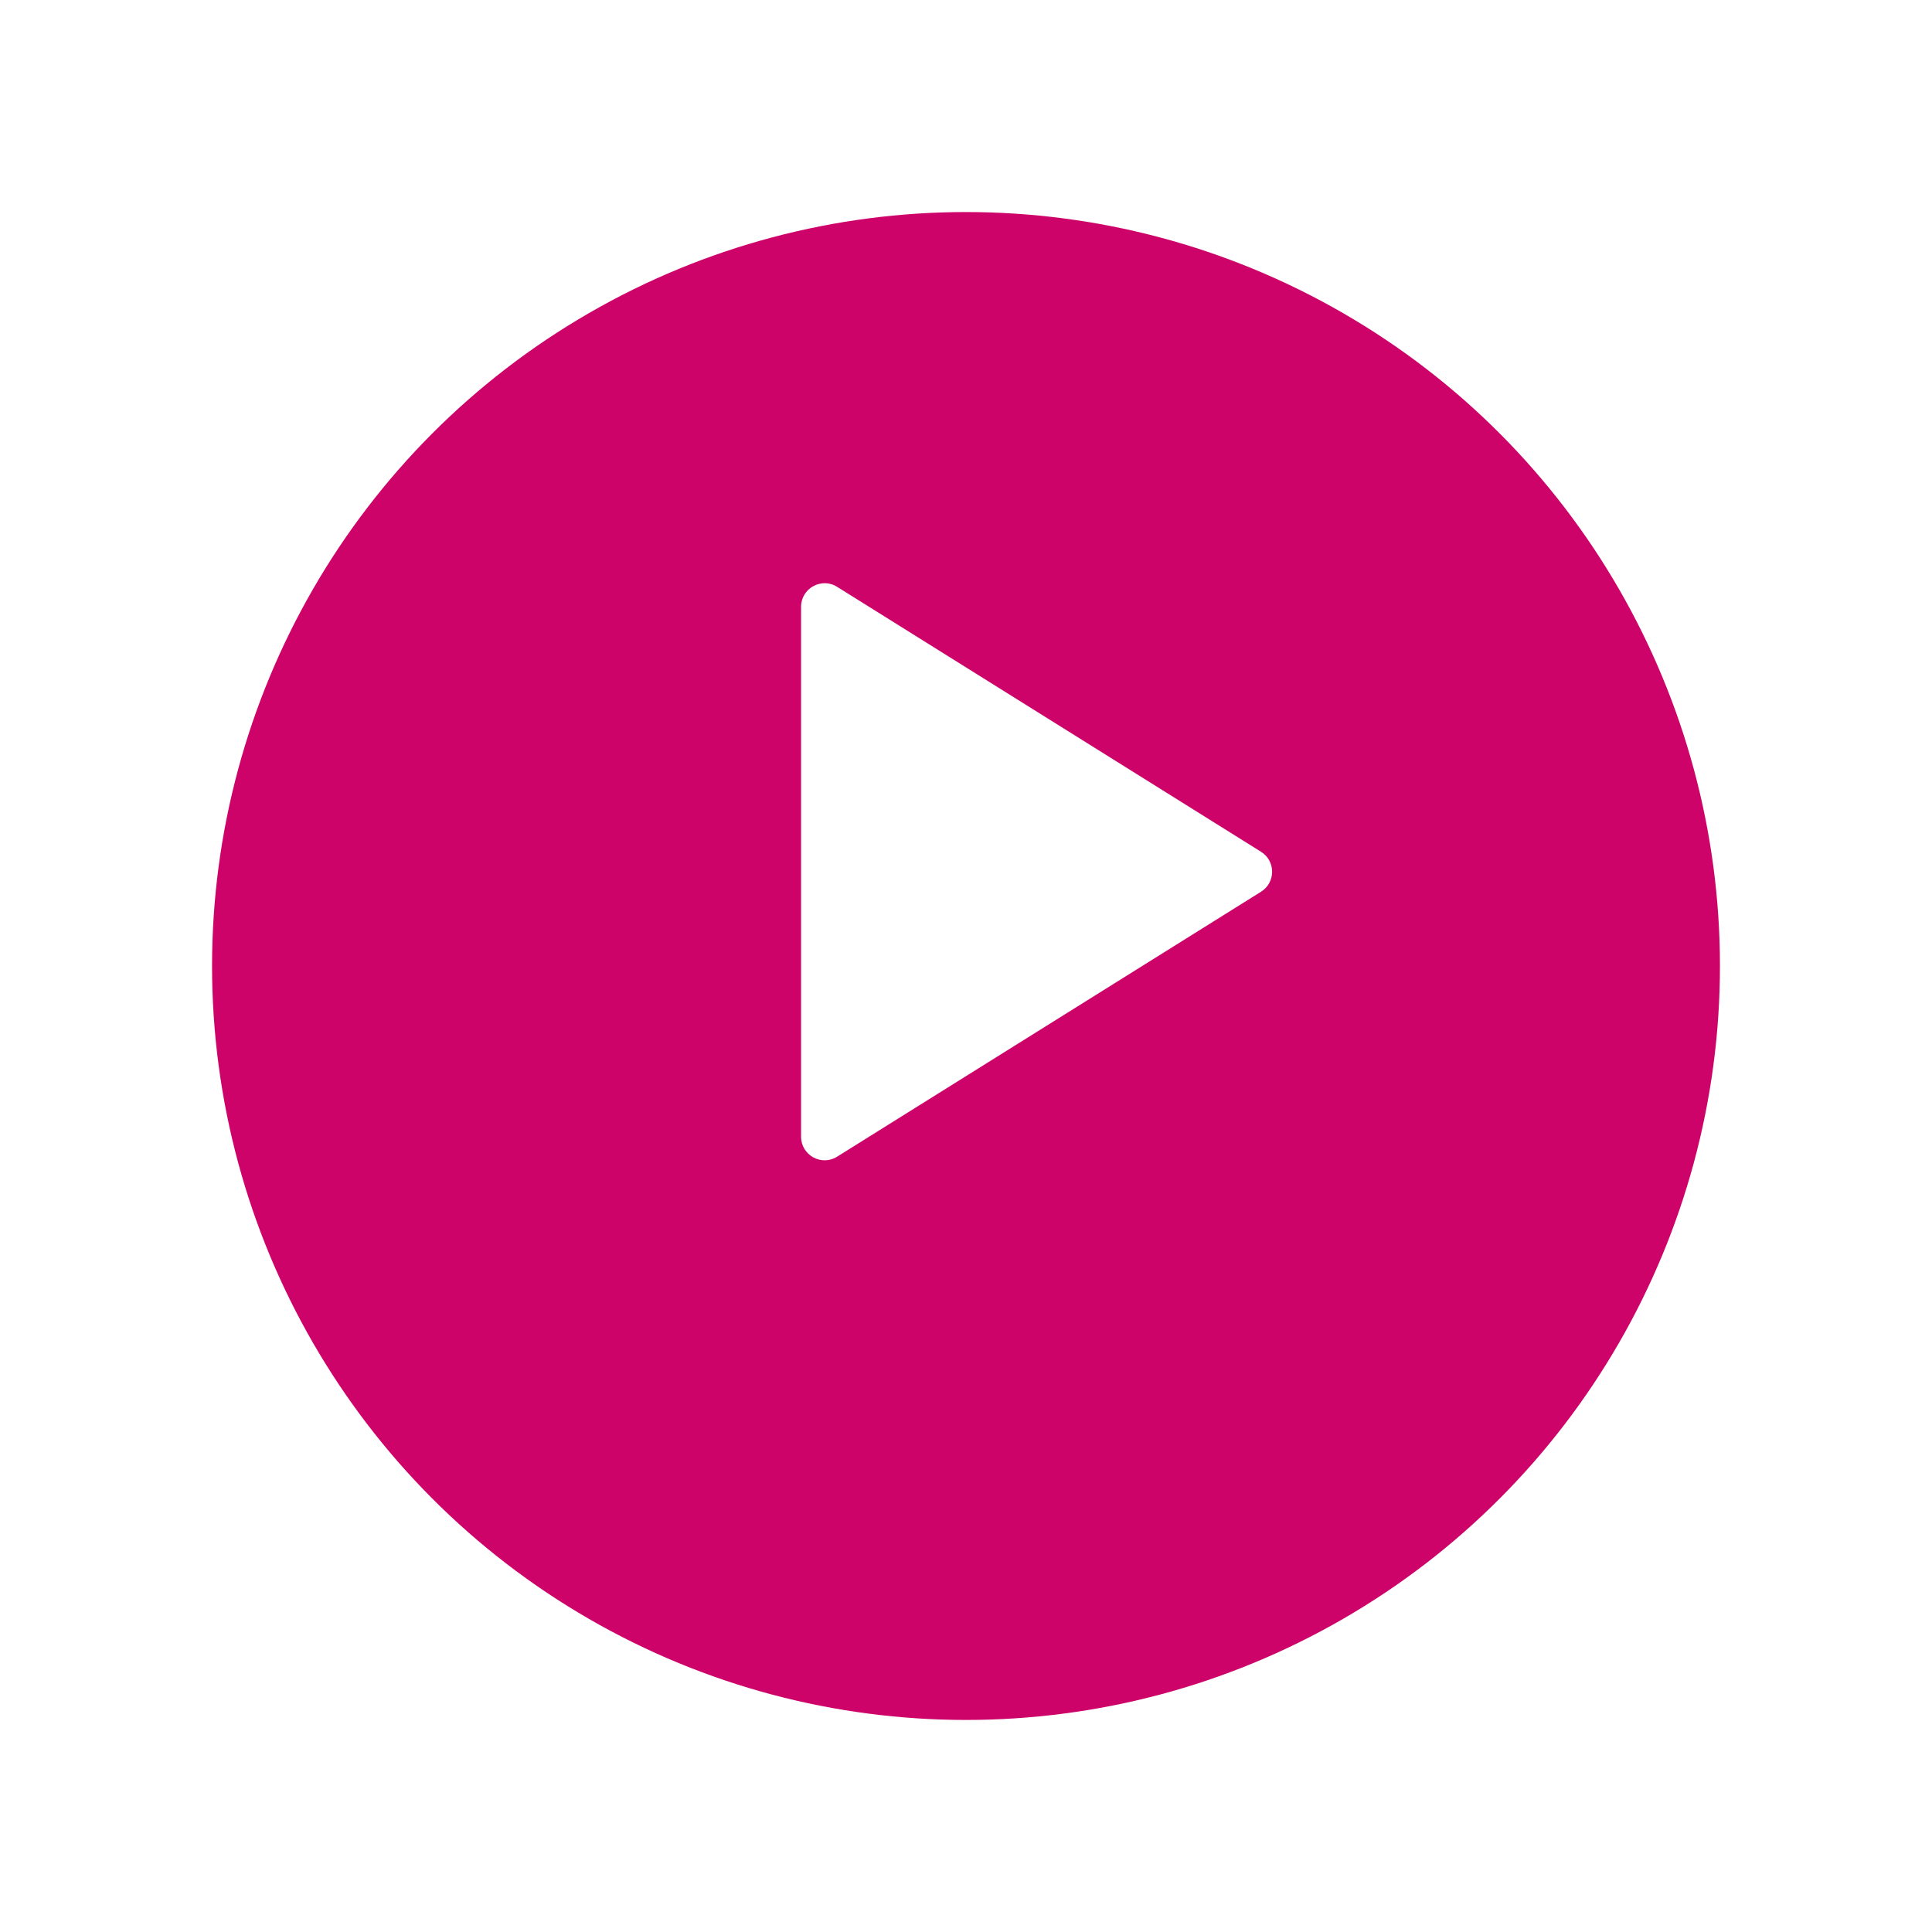 <svg width="82" height="82" viewBox="0 0 82 82" fill="none" xmlns="http://www.w3.org/2000/svg">
<g filter="url(#filter0_d_23_1336)">
<circle cx="41" cy="37" r="32" fill="#CE036A"/>
</g>
<path d="M53.522 37.848C54.149 37.456 54.149 36.544 53.522 36.152L35.53 24.907C34.864 24.491 34 24.97 34 25.755V48.245C34 49.031 34.864 49.51 35.53 49.093L53.522 37.848Z" fill="white"/>
<defs>
<filter id="filter0_d_23_1336" x="0" y="0" width="82" height="82" filterUnits="userSpaceOnUse" color-interpolation-filters="sRGB">
<feFlood flood-opacity="0" result="BackgroundImageFix"/>
<feColorMatrix in="SourceAlpha" type="matrix" values="0 0 0 0 0 0 0 0 0 0 0 0 0 0 0 0 0 0 127 0" result="hardAlpha"/>
<feMorphology radius="1" operator="dilate" in="SourceAlpha" result="effect1_dropShadow_23_1336"/>
<feOffset dy="4"/>
<feGaussianBlur stdDeviation="4"/>
<feComposite in2="hardAlpha" operator="out"/>
<feColorMatrix type="matrix" values="0 0 0 0 0 0 0 0 0 0 0 0 0 0 0 0 0 0 0.08 0"/>
<feBlend mode="normal" in2="BackgroundImageFix" result="effect1_dropShadow_23_1336"/>
<feBlend mode="normal" in="SourceGraphic" in2="effect1_dropShadow_23_1336" result="shape"/>
</filter>
</defs>
</svg>
